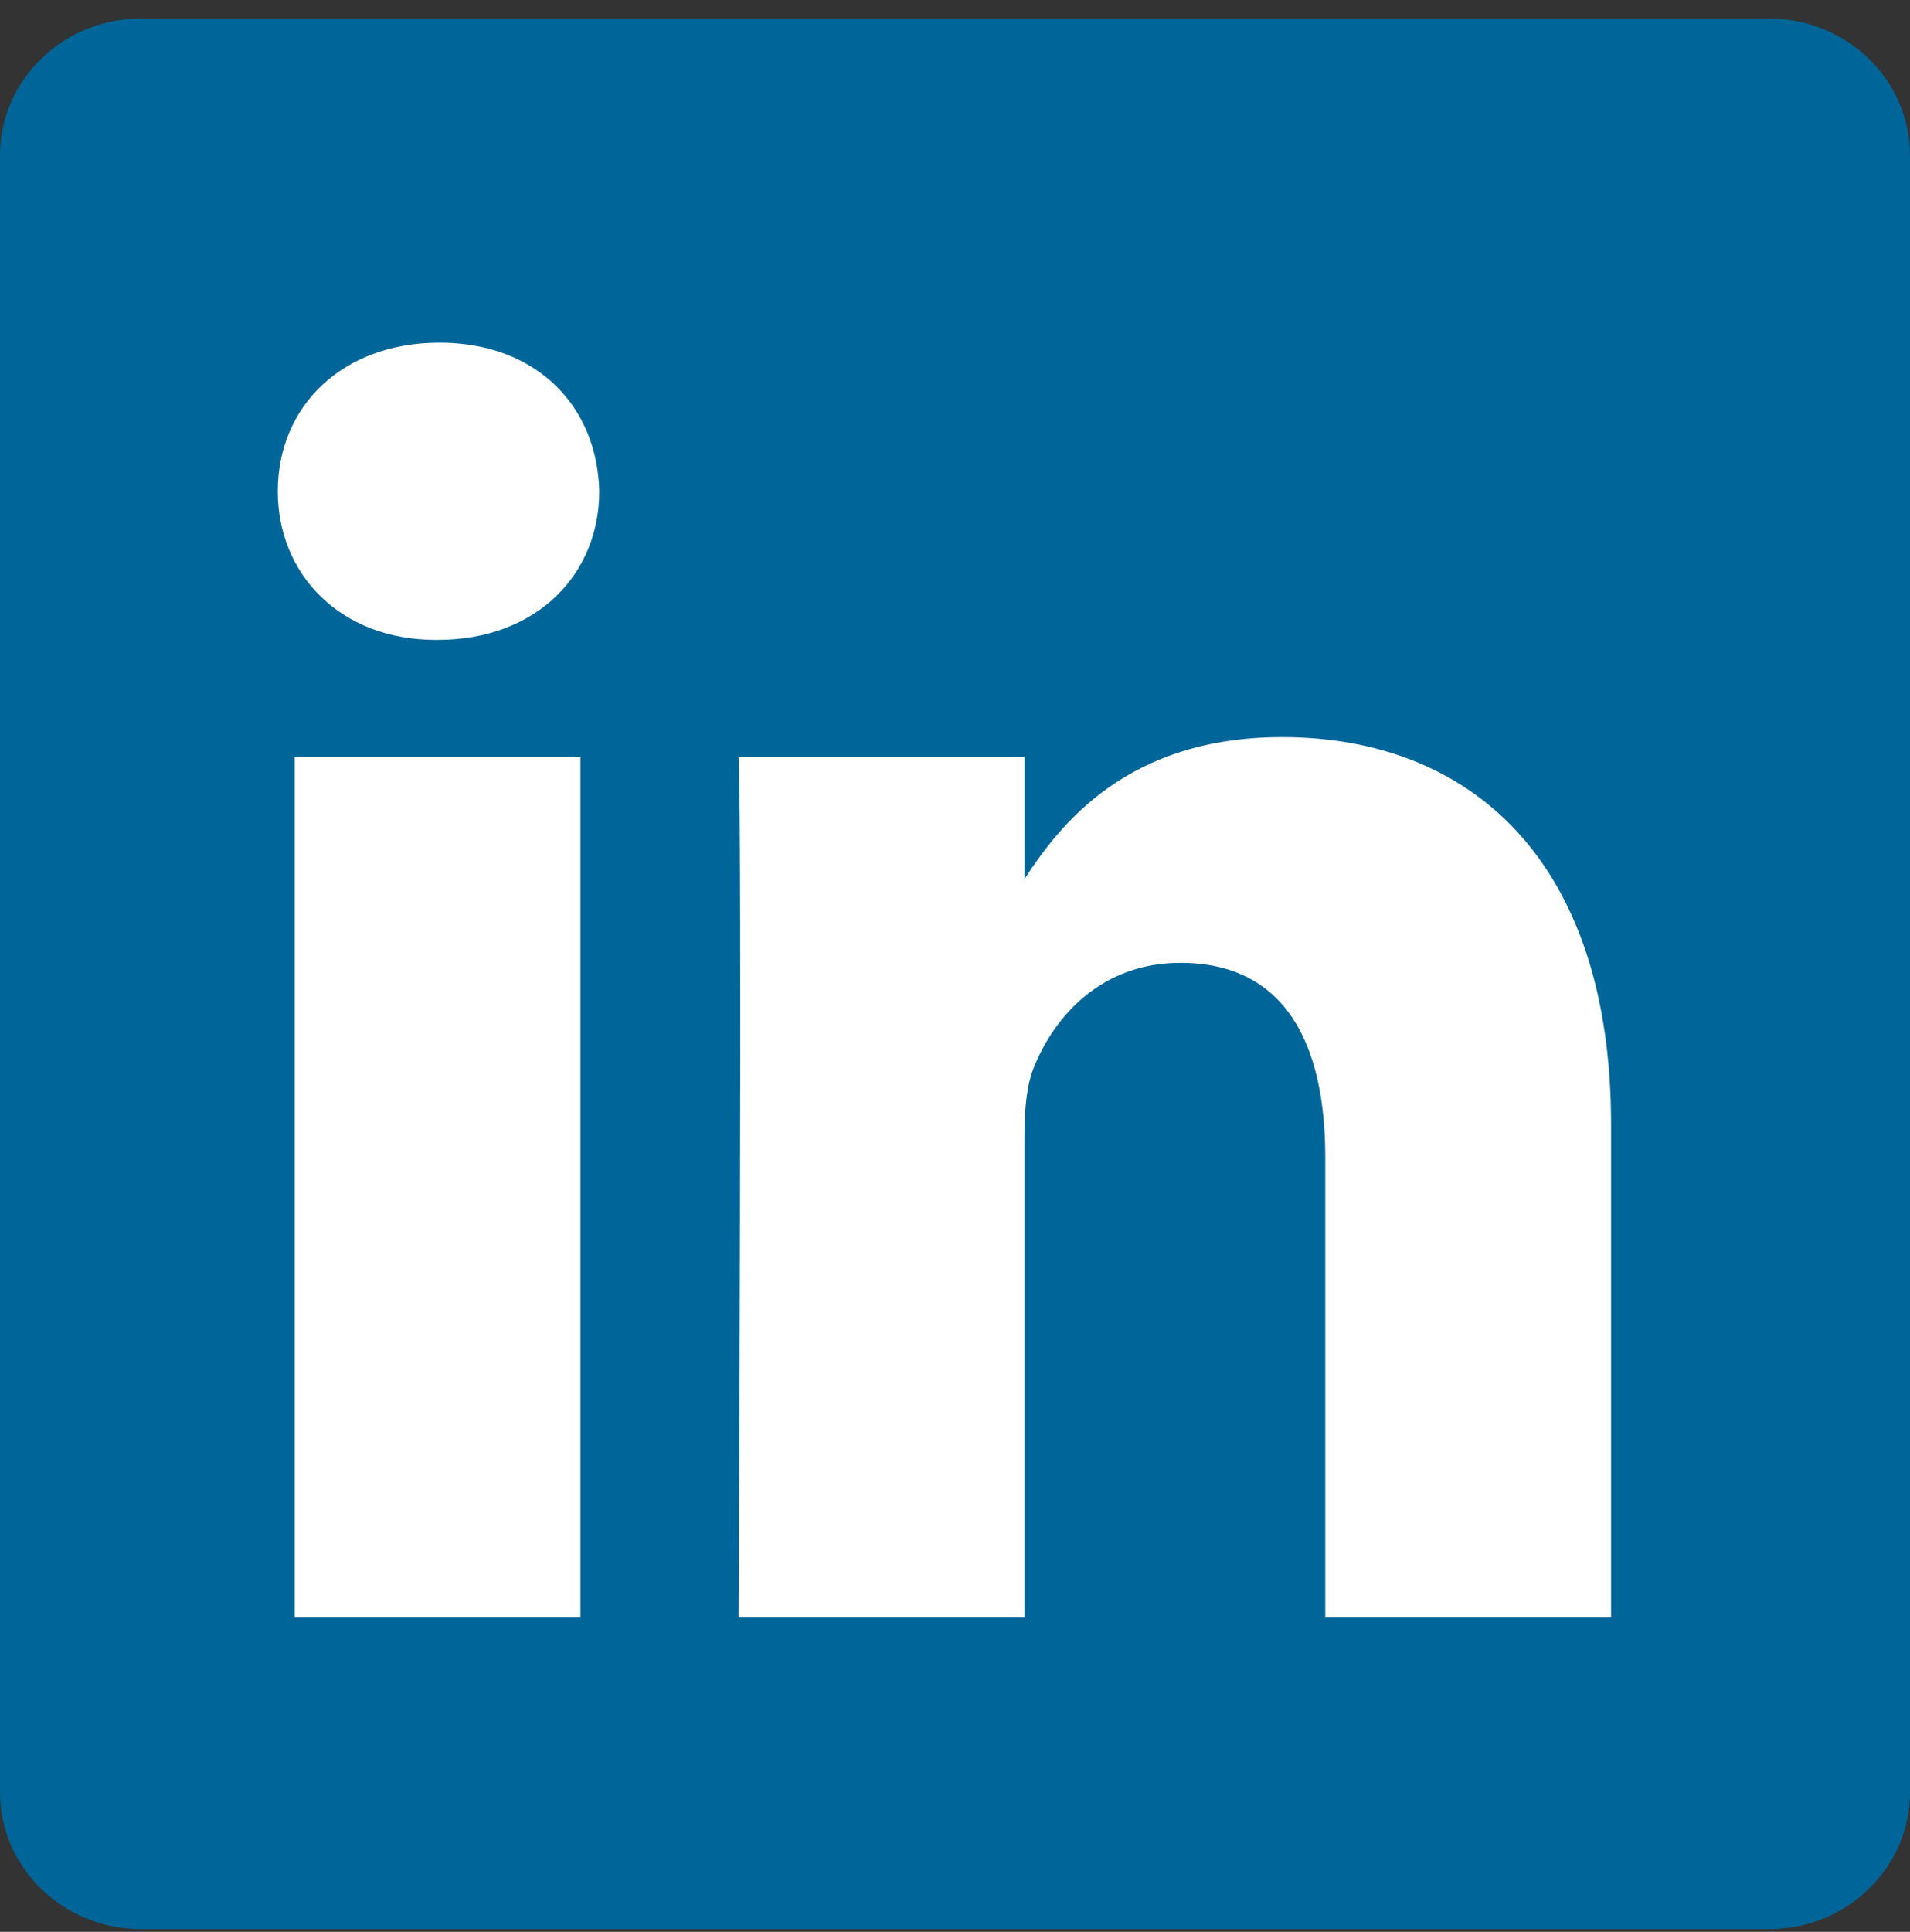 <svg width="90" height="91" viewBox="0 0 90 91" fill="none" xmlns="http://www.w3.org/2000/svg">
<rect x="0" y="0" width="90" height="91" fill="#333333" stroke="none"/>
<path d="M0 7.32C0 3.762 2.979 0.873 6.652 0.873H83.348C87.022 0.873 90 3.762 90 7.32V84.427C90 87.987 87.022 90.873 83.348 90.873H6.652C2.979 90.873 0 87.987 0 84.428V7.319V7.32Z" fill="#006699"/>
<path d="M27.35 76.191V35.673H13.883V76.191H27.352H27.35ZM20.619 30.142C25.315 30.142 28.238 27.031 28.238 23.142C28.15 19.165 25.315 16.141 20.708 16.141C16.099 16.141 13.089 19.165 13.089 23.142C13.089 27.03 16.011 30.142 20.531 30.142H20.618L20.619 30.142ZM34.805 76.191H48.271V53.566C48.271 52.357 48.359 51.145 48.715 50.281C49.688 47.86 51.904 45.355 55.625 45.355C60.497 45.355 62.447 49.07 62.447 54.517V76.191H75.914V52.959C75.914 40.514 69.27 34.723 60.41 34.723C53.146 34.723 49.955 38.783 48.183 41.549H48.272V35.675H34.805C34.981 39.476 34.804 76.193 34.804 76.193L34.805 76.191Z" fill="white"/>
</svg>
